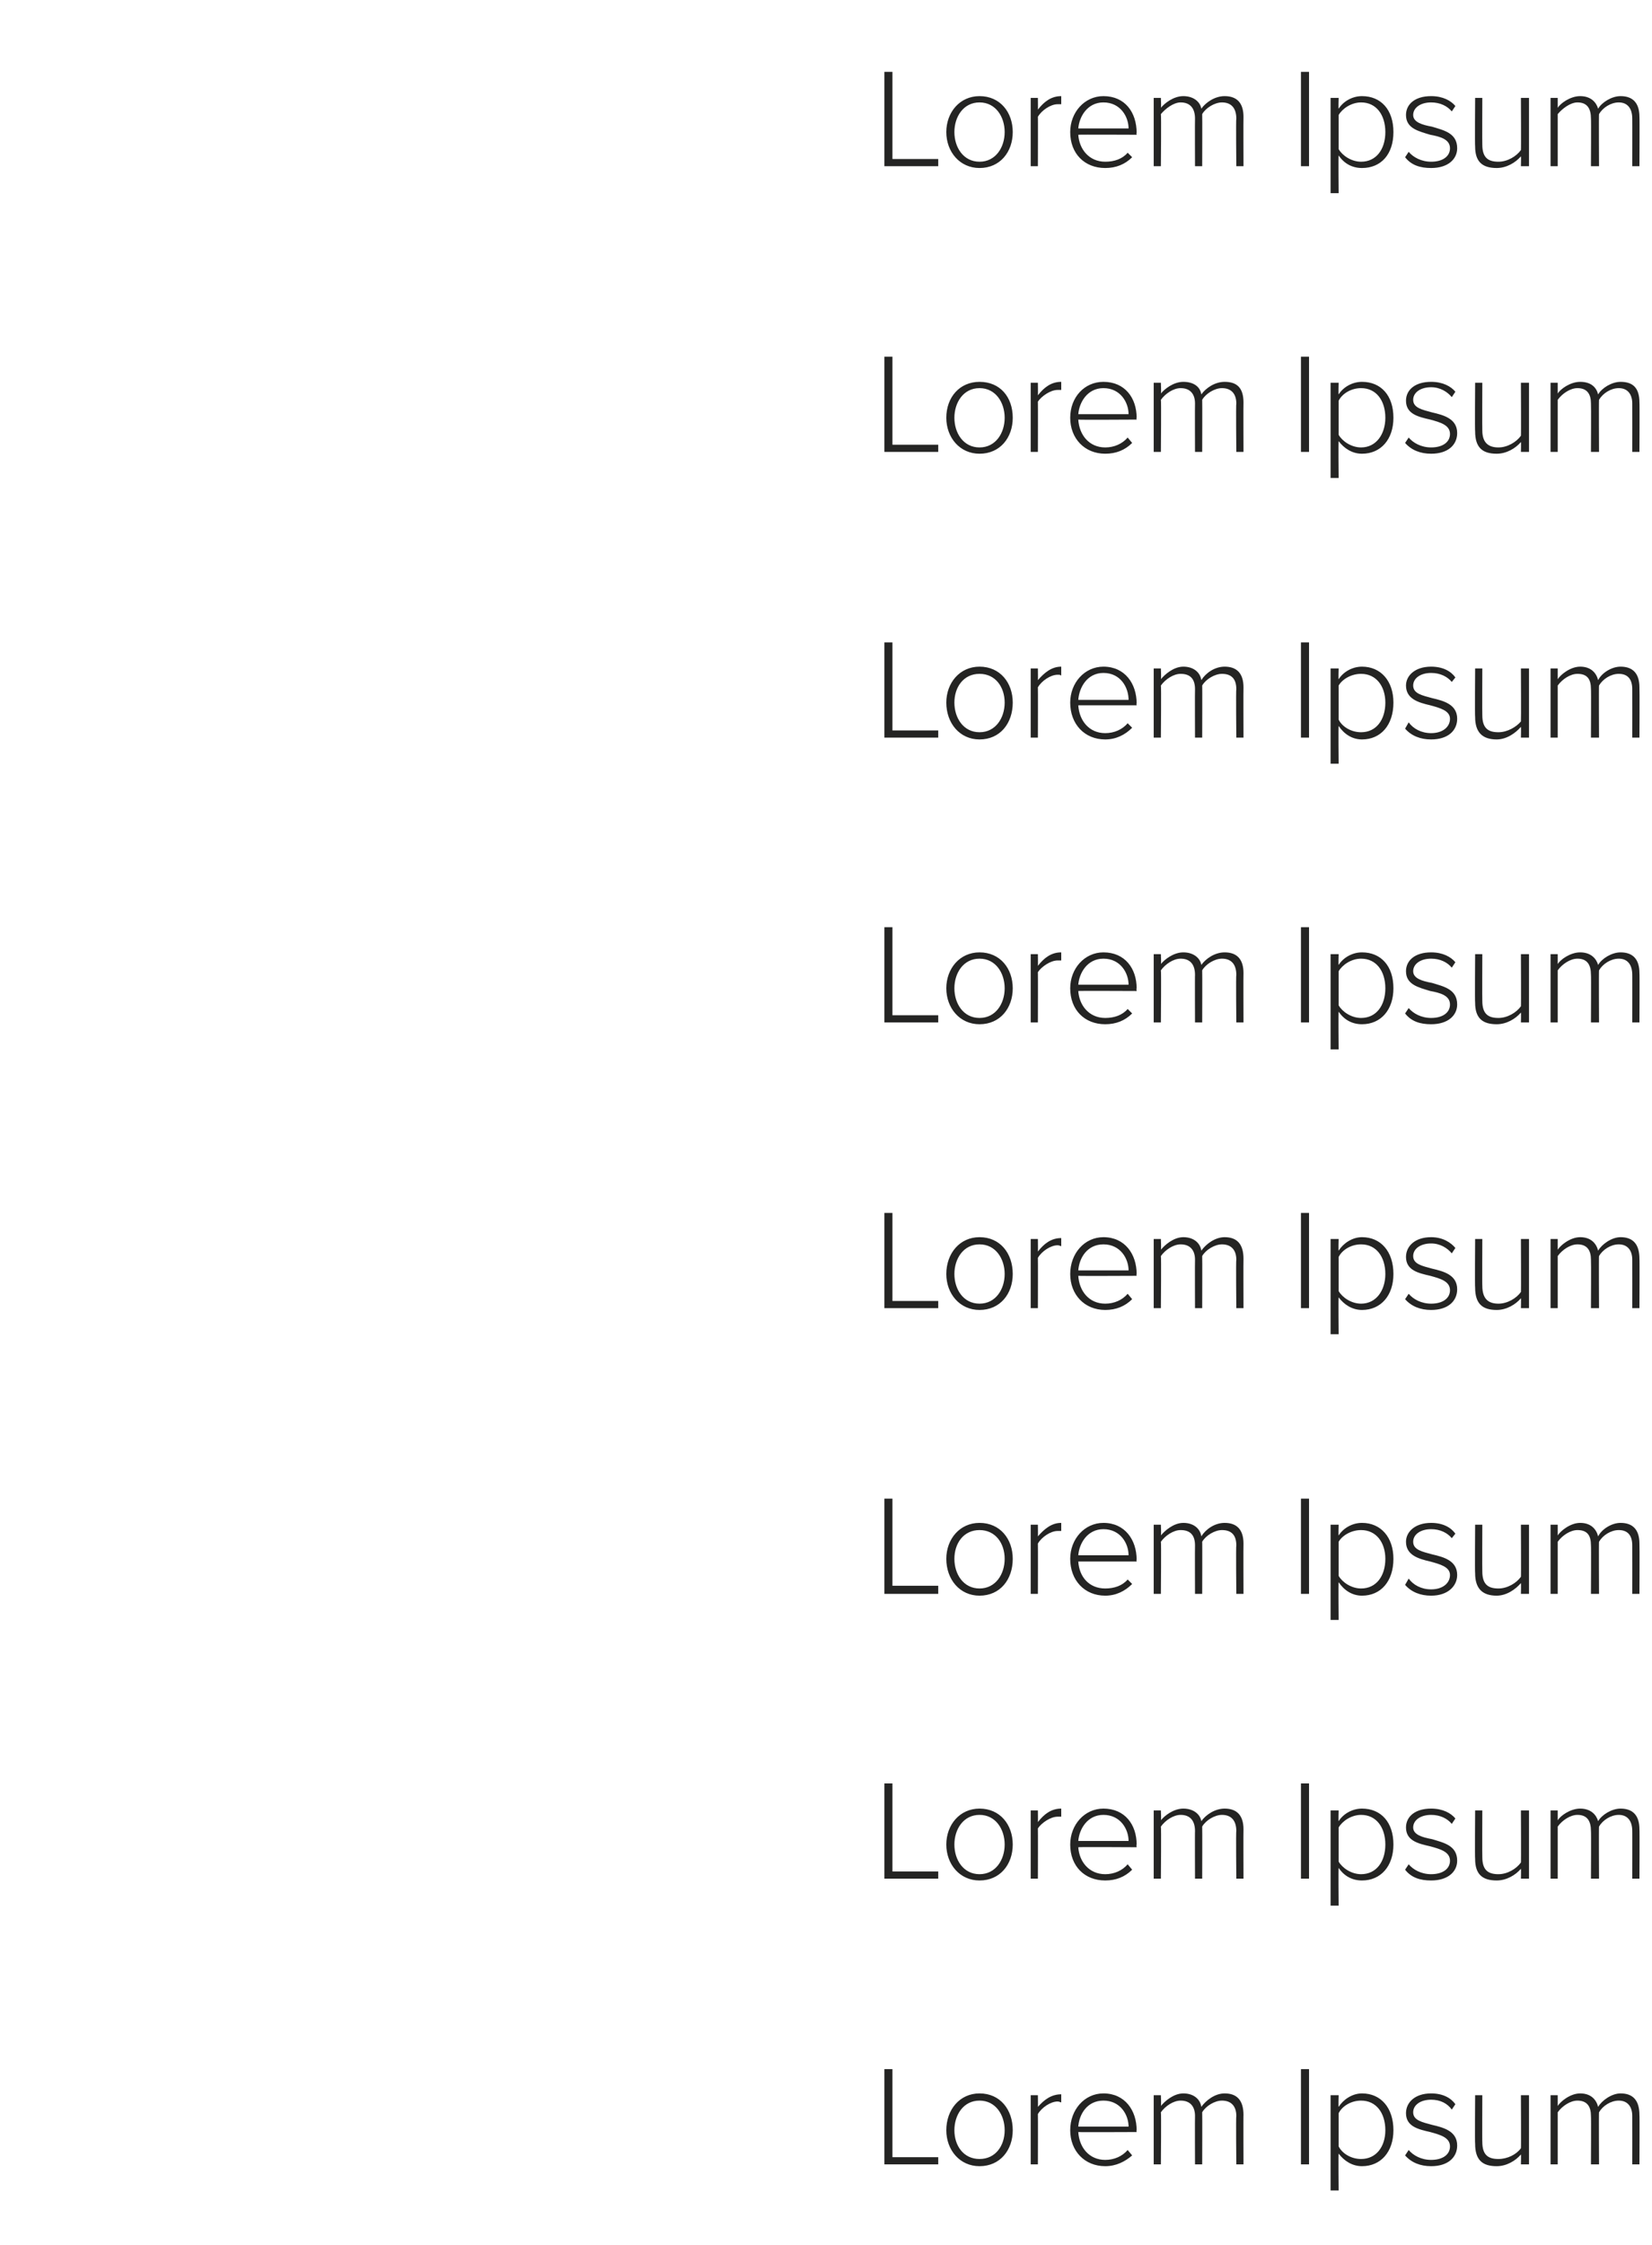 <?xml version="1.0" standalone="no"?>
<!DOCTYPE svg PUBLIC "-//W3C//DTD SVG 1.1//EN" "http://www.w3.org/Graphics/SVG/1.1/DTD/svg11.dtd">
<svg xmlns="http://www.w3.org/2000/svg" version="1.1" width="184px" height="249.9px" viewBox="0 -6 184 249.9" style="top:-6px">
  <desc>Lorem Ipsum Lorem Ipsum Lorem Ipsum Lorem Ipsum Lorem Ipsum Lorem Ipsum Lorem Ipsum Lorem Ipsum</desc>
  <defs/>
  <g id="Polygon211508">
    <path d="M 98.5 224.3 L 99.4 224.3 L 99.4 234.1 L 104.5 234.1 L 104.5 234.9 L 98.5 234.9 L 98.5 224.3 Z M 105.4 231.1 C 105.4 228.8 106.9 227 109.1 227 C 111.4 227 112.8 228.8 112.8 231.1 C 112.8 233.3 111.4 235.1 109.1 235.1 C 106.9 235.1 105.4 233.3 105.4 231.1 Z M 111.9 231.1 C 111.9 229.4 110.9 227.8 109.1 227.8 C 107.3 227.8 106.3 229.4 106.3 231.1 C 106.3 232.8 107.3 234.3 109.1 234.3 C 110.9 234.3 111.9 232.8 111.9 231.1 Z M 114.8 227.2 L 115.6 227.2 C 115.6 227.2 115.62 228.55 115.6 228.5 C 116.3 227.7 117.1 227.1 118.2 227.1 C 118.2 227.1 118.2 228 118.2 228 C 118.1 228 118 227.9 117.8 227.9 C 117 227.9 116 228.6 115.6 229.3 C 115.62 229.31 115.6 234.9 115.6 234.9 L 114.8 234.9 L 114.8 227.2 Z M 122.9 227 C 125.3 227 126.6 228.9 126.6 231.1 C 126.55 231.1 126.6 231.3 126.6 231.3 C 126.6 231.3 120.13 231.33 120.1 231.3 C 120.2 233 121.3 234.4 123.1 234.4 C 124.1 234.4 125 234 125.6 233.3 C 125.6 233.3 126.1 233.9 126.1 233.9 C 125.3 234.6 124.3 235.1 123.1 235.1 C 120.8 235.1 119.2 233.4 119.2 231.1 C 119.2 228.8 120.8 227 122.9 227 Z M 120.1 230.7 C 120.1 230.7 125.7 230.7 125.7 230.7 C 125.7 229.4 124.8 227.8 122.9 227.8 C 121.1 227.8 120.2 229.3 120.1 230.7 Z M 137.7 229.5 C 137.7 228.5 137.2 227.8 136.1 227.8 C 135.3 227.8 134.3 228.4 133.9 229.1 C 133.92 229.09 133.9 234.9 133.9 234.9 L 133.1 234.9 C 133.1 234.9 133.08 229.53 133.1 229.5 C 133.1 228.5 132.6 227.8 131.5 227.8 C 130.7 227.8 129.8 228.4 129.3 229.1 C 129.35 229.1 129.3 234.9 129.3 234.9 L 128.5 234.9 L 128.5 227.2 L 129.3 227.2 C 129.3 227.2 129.35 228.39 129.3 228.4 C 129.7 227.9 130.7 227 131.8 227 C 133 227 133.7 227.7 133.8 228.5 C 134.3 227.8 135.3 227 136.4 227 C 137.8 227 138.5 227.8 138.5 229.4 C 138.48 229.37 138.5 234.9 138.5 234.9 L 137.7 234.9 C 137.7 234.9 137.65 229.53 137.7 229.5 Z M 144.9 224.3 L 145.8 224.3 L 145.8 234.9 L 144.9 234.9 L 144.9 224.3 Z M 148.2 237.8 L 148.2 227.2 L 149.1 227.2 C 149.1 227.2 149.06 228.45 149.1 228.5 C 149.6 227.7 150.6 227 151.7 227 C 153.8 227 155.2 228.6 155.2 231.1 C 155.2 233.5 153.8 235.1 151.7 235.1 C 150.6 235.1 149.7 234.5 149.1 233.7 C 149.06 233.66 149.1 237.8 149.1 237.8 L 148.2 237.8 Z M 151.6 227.8 C 150.5 227.8 149.5 228.4 149.1 229.2 C 149.1 229.2 149.1 232.9 149.1 232.9 C 149.5 233.7 150.5 234.3 151.6 234.3 C 153.3 234.3 154.3 232.9 154.3 231.1 C 154.3 229.2 153.3 227.8 151.6 227.8 Z M 156.9 233.3 C 157.4 233.9 158.3 234.4 159.4 234.4 C 160.7 234.4 161.5 233.8 161.5 232.9 C 161.5 231.9 160.4 231.6 159.3 231.3 C 158 231 156.6 230.7 156.6 229.2 C 156.6 228 157.6 227 159.4 227 C 160.7 227 161.6 227.5 162.1 228.2 C 162.1 228.2 161.7 228.8 161.7 228.8 C 161.2 228.1 160.4 227.7 159.4 227.7 C 158.2 227.7 157.4 228.3 157.4 229.1 C 157.4 230 158.4 230.2 159.5 230.5 C 160.8 230.8 162.3 231.2 162.3 232.8 C 162.3 234.1 161.3 235.1 159.4 235.1 C 158.2 235.1 157.2 234.7 156.5 233.9 C 156.5 233.9 156.9 233.3 156.9 233.3 Z M 169.4 233.8 C 168.8 234.5 167.8 235.1 166.7 235.1 C 165.1 235.1 164.3 234.4 164.3 232.6 C 164.26 232.63 164.3 227.2 164.3 227.2 L 165.1 227.2 C 165.1 227.2 165.08 232.44 165.1 232.4 C 165.1 233.9 165.8 234.3 166.9 234.3 C 167.9 234.3 168.9 233.8 169.4 233.1 C 169.43 233.07 169.4 227.2 169.4 227.2 L 170.3 227.2 L 170.3 234.9 L 169.4 234.9 C 169.4 234.9 169.43 233.77 169.4 233.8 Z M 181.8 229.5 C 181.8 228.5 181.3 227.8 180.3 227.8 C 179.4 227.8 178.5 228.4 178.1 229.1 C 178.07 229.09 178.1 234.9 178.1 234.9 L 177.2 234.9 C 177.2 234.9 177.23 229.53 177.2 229.5 C 177.2 228.5 176.8 227.8 175.7 227.8 C 174.9 227.8 174 228.4 173.5 229.1 C 173.5 229.1 173.5 234.9 173.5 234.9 L 172.7 234.9 L 172.7 227.2 L 173.5 227.2 C 173.5 227.2 173.5 228.39 173.5 228.4 C 173.8 227.9 174.9 227 176 227 C 177.2 227 177.8 227.7 178 228.5 C 178.4 227.8 179.5 227 180.5 227 C 181.9 227 182.6 227.8 182.6 229.4 C 182.63 229.37 182.6 234.9 182.6 234.9 L 181.8 234.9 C 181.8 234.9 181.81 229.53 181.8 229.5 Z " stroke="none" fill="#242423"/>
  </g>
  <g id="Polygon211507">
    <path d="M 98.5 192.5 L 99.4 192.5 L 99.4 202.3 L 104.5 202.3 L 104.5 203.1 L 98.5 203.1 L 98.5 192.5 Z M 105.4 199.3 C 105.4 197.1 106.9 195.3 109.1 195.3 C 111.4 195.3 112.8 197.1 112.8 199.3 C 112.8 201.5 111.4 203.3 109.1 203.3 C 106.9 203.3 105.4 201.5 105.4 199.3 Z M 111.9 199.3 C 111.9 197.6 110.9 196 109.1 196 C 107.3 196 106.3 197.6 106.3 199.3 C 106.3 201 107.3 202.6 109.1 202.6 C 110.9 202.6 111.9 201 111.9 199.3 Z M 114.8 195.5 L 115.6 195.5 C 115.6 195.5 115.62 196.78 115.6 196.8 C 116.3 195.9 117.1 195.3 118.2 195.3 C 118.2 195.3 118.2 196.2 118.2 196.2 C 118.1 196.2 118 196.2 117.8 196.2 C 117 196.2 116 196.9 115.6 197.5 C 115.62 197.54 115.6 203.1 115.6 203.1 L 114.8 203.1 L 114.8 195.5 Z M 122.9 195.3 C 125.3 195.3 126.6 197.1 126.6 199.3 C 126.55 199.34 126.6 199.6 126.6 199.6 C 126.6 199.6 120.13 199.56 120.1 199.6 C 120.2 201.2 121.3 202.6 123.1 202.6 C 124.1 202.6 125 202.2 125.6 201.5 C 125.6 201.5 126.1 202.1 126.1 202.1 C 125.3 202.9 124.3 203.3 123.1 203.3 C 120.8 203.3 119.2 201.7 119.2 199.3 C 119.2 197.1 120.8 195.3 122.9 195.3 Z M 120.1 198.9 C 120.1 198.9 125.7 198.9 125.7 198.9 C 125.7 197.6 124.8 196 122.9 196 C 121.1 196 120.2 197.6 120.1 198.9 Z M 137.7 197.8 C 137.7 196.7 137.2 196 136.1 196 C 135.3 196 134.3 196.6 133.9 197.3 C 133.92 197.32 133.9 203.1 133.9 203.1 L 133.1 203.1 C 133.1 203.1 133.08 197.77 133.1 197.8 C 133.1 196.7 132.6 196 131.5 196 C 130.7 196 129.8 196.6 129.3 197.3 C 129.35 197.34 129.3 203.1 129.3 203.1 L 128.5 203.1 L 128.5 195.5 L 129.3 195.5 C 129.3 195.5 129.35 196.62 129.3 196.6 C 129.7 196.1 130.7 195.3 131.8 195.3 C 133 195.3 133.7 196 133.8 196.7 C 134.3 196 135.3 195.3 136.4 195.3 C 137.8 195.3 138.5 196.1 138.5 197.6 C 138.48 197.61 138.5 203.1 138.5 203.1 L 137.7 203.1 C 137.7 203.1 137.65 197.77 137.7 197.8 Z M 144.9 192.5 L 145.8 192.5 L 145.8 203.1 L 144.9 203.1 L 144.9 192.5 Z M 148.2 206.1 L 148.2 195.5 L 149.1 195.5 C 149.1 195.5 149.06 196.69 149.1 196.7 C 149.6 195.9 150.6 195.3 151.7 195.3 C 153.8 195.3 155.2 196.8 155.2 199.3 C 155.2 201.7 153.8 203.3 151.7 203.3 C 150.6 203.3 149.7 202.8 149.1 201.9 C 149.06 201.9 149.1 206.1 149.1 206.1 L 148.2 206.1 Z M 151.6 196 C 150.5 196 149.5 196.7 149.1 197.4 C 149.1 197.4 149.1 201.2 149.1 201.2 C 149.5 201.9 150.5 202.6 151.6 202.6 C 153.3 202.6 154.3 201.2 154.3 199.3 C 154.3 197.4 153.3 196 151.6 196 Z M 156.9 201.5 C 157.4 202.1 158.3 202.6 159.4 202.6 C 160.7 202.6 161.5 202 161.5 201.1 C 161.5 200.1 160.4 199.8 159.3 199.5 C 158 199.2 156.6 198.9 156.6 197.4 C 156.6 196.2 157.6 195.3 159.4 195.3 C 160.7 195.3 161.6 195.8 162.1 196.4 C 162.1 196.4 161.7 197 161.7 197 C 161.2 196.4 160.4 196 159.4 196 C 158.2 196 157.4 196.6 157.4 197.4 C 157.4 198.2 158.4 198.5 159.5 198.7 C 160.8 199.1 162.3 199.4 162.3 201.1 C 162.3 202.3 161.3 203.3 159.4 203.3 C 158.2 203.3 157.2 203 156.5 202.1 C 156.5 202.1 156.9 201.5 156.9 201.5 Z M 169.4 202 C 168.8 202.7 167.8 203.3 166.7 203.3 C 165.1 203.3 164.3 202.6 164.3 200.9 C 164.26 200.87 164.3 195.5 164.3 195.5 L 165.1 195.5 C 165.1 195.5 165.08 200.67 165.1 200.7 C 165.1 202.2 165.8 202.6 166.9 202.6 C 167.9 202.6 168.9 202 169.4 201.3 C 169.43 201.31 169.4 195.5 169.4 195.5 L 170.3 195.5 L 170.3 203.1 L 169.4 203.1 C 169.4 203.1 169.43 202.01 169.4 202 Z M 181.8 197.8 C 181.8 196.7 181.3 196 180.3 196 C 179.4 196 178.5 196.6 178.1 197.3 C 178.07 197.32 178.1 203.1 178.1 203.1 L 177.2 203.1 C 177.2 203.1 177.23 197.77 177.2 197.8 C 177.2 196.7 176.8 196 175.7 196 C 174.9 196 174 196.6 173.5 197.3 C 173.5 197.34 173.5 203.1 173.5 203.1 L 172.7 203.1 L 172.7 195.5 L 173.5 195.5 C 173.5 195.5 173.5 196.62 173.5 196.6 C 173.8 196.1 174.9 195.3 176 195.3 C 177.2 195.3 177.8 196 178 196.7 C 178.4 196 179.5 195.3 180.5 195.3 C 181.9 195.3 182.6 196.1 182.6 197.6 C 182.63 197.61 182.6 203.1 182.6 203.1 L 181.8 203.1 C 181.8 203.1 181.81 197.77 181.8 197.8 Z " stroke="none" fill="#242423"/>
  </g>
  <g id="Polygon211506">
    <path d="M 98.5 160.8 L 99.4 160.8 L 99.4 170.5 L 104.5 170.5 L 104.5 171.4 L 98.5 171.4 L 98.5 160.8 Z M 105.4 167.5 C 105.4 165.3 106.9 163.5 109.1 163.5 C 111.4 163.5 112.8 165.3 112.8 167.5 C 112.8 169.8 111.4 171.6 109.1 171.6 C 106.9 171.6 105.4 169.8 105.4 167.5 Z M 111.9 167.5 C 111.9 165.8 110.9 164.3 109.1 164.3 C 107.3 164.3 106.3 165.8 106.3 167.5 C 106.3 169.2 107.3 170.8 109.1 170.8 C 110.9 170.8 111.9 169.2 111.9 167.5 Z M 114.8 163.7 L 115.6 163.7 C 115.6 163.7 115.62 165.02 115.6 165 C 116.3 164.2 117.1 163.5 118.2 163.5 C 118.2 163.5 118.2 164.4 118.2 164.4 C 118.1 164.4 118 164.4 117.8 164.4 C 117 164.4 116 165.1 115.6 165.8 C 115.62 165.78 115.6 171.4 115.6 171.4 L 114.8 171.4 L 114.8 163.7 Z M 122.9 163.5 C 125.3 163.5 126.6 165.4 126.6 167.6 C 126.55 167.57 126.6 167.8 126.6 167.8 C 126.6 167.8 120.13 167.8 120.1 167.8 C 120.2 169.5 121.3 170.8 123.1 170.8 C 124.1 170.8 125 170.5 125.6 169.8 C 125.6 169.8 126.1 170.3 126.1 170.3 C 125.3 171.1 124.3 171.6 123.1 171.6 C 120.8 171.6 119.2 169.9 119.2 167.5 C 119.2 165.3 120.8 163.5 122.9 163.5 Z M 120.1 167.1 C 120.1 167.1 125.7 167.1 125.7 167.1 C 125.7 165.8 124.8 164.2 122.9 164.2 C 121.1 164.2 120.2 165.8 120.1 167.1 Z M 137.7 166 C 137.7 164.9 137.2 164.3 136.1 164.3 C 135.3 164.3 134.3 164.9 133.9 165.6 C 133.92 165.56 133.9 171.4 133.9 171.4 L 133.1 171.4 C 133.1 171.4 133.08 166 133.1 166 C 133.1 164.9 132.6 164.3 131.5 164.3 C 130.7 164.3 129.8 164.9 129.3 165.6 C 129.35 165.57 129.3 171.4 129.3 171.4 L 128.5 171.4 L 128.5 163.7 L 129.3 163.7 C 129.3 163.7 129.35 164.86 129.3 164.9 C 129.7 164.4 130.7 163.5 131.8 163.5 C 133 163.5 133.7 164.2 133.8 165 C 134.3 164.2 135.3 163.5 136.4 163.5 C 137.8 163.5 138.5 164.3 138.5 165.8 C 138.48 165.84 138.5 171.4 138.5 171.4 L 137.7 171.4 C 137.7 171.4 137.65 166 137.7 166 Z M 144.9 160.8 L 145.8 160.8 L 145.8 171.4 L 144.9 171.4 L 144.9 160.8 Z M 148.2 174.3 L 148.2 163.7 L 149.1 163.7 C 149.1 163.7 149.06 164.92 149.1 164.9 C 149.6 164.1 150.6 163.5 151.7 163.5 C 153.8 163.5 155.2 165.1 155.2 167.5 C 155.2 170 153.8 171.6 151.7 171.6 C 150.6 171.6 149.7 171 149.1 170.1 C 149.06 170.13 149.1 174.3 149.1 174.3 L 148.2 174.3 Z M 151.6 164.3 C 150.5 164.3 149.5 164.9 149.1 165.6 C 149.1 165.6 149.1 169.4 149.1 169.4 C 149.5 170.1 150.5 170.8 151.6 170.8 C 153.3 170.8 154.3 169.4 154.3 167.5 C 154.3 165.7 153.3 164.3 151.6 164.3 Z M 156.9 169.7 C 157.4 170.4 158.3 170.9 159.4 170.9 C 160.7 170.9 161.5 170.2 161.5 169.3 C 161.5 168.4 160.4 168.1 159.3 167.8 C 158 167.5 156.6 167.1 156.6 165.6 C 156.6 164.5 157.6 163.5 159.4 163.5 C 160.7 163.5 161.6 164 162.1 164.7 C 162.1 164.7 161.7 165.2 161.7 165.2 C 161.2 164.6 160.4 164.2 159.4 164.2 C 158.2 164.2 157.4 164.8 157.4 165.6 C 157.4 166.5 158.4 166.7 159.5 167 C 160.8 167.3 162.3 167.7 162.3 169.3 C 162.3 170.5 161.3 171.6 159.4 171.6 C 158.2 171.6 157.2 171.2 156.5 170.4 C 156.5 170.4 156.9 169.7 156.9 169.7 Z M 169.4 170.2 C 168.8 170.9 167.8 171.6 166.7 171.6 C 165.1 171.6 164.3 170.8 164.3 169.1 C 164.26 169.1 164.3 163.7 164.3 163.7 L 165.1 163.7 C 165.1 163.7 165.08 168.91 165.1 168.9 C 165.1 170.4 165.8 170.8 166.9 170.8 C 167.9 170.8 168.9 170.2 169.4 169.5 C 169.43 169.55 169.4 163.7 169.4 163.7 L 170.3 163.7 L 170.3 171.4 L 169.4 171.4 C 169.4 171.4 169.43 170.24 169.4 170.2 Z M 181.8 166 C 181.8 164.9 181.3 164.3 180.3 164.3 C 179.4 164.3 178.5 164.9 178.1 165.6 C 178.07 165.56 178.1 171.4 178.1 171.4 L 177.2 171.4 C 177.2 171.4 177.23 166 177.2 166 C 177.2 164.9 176.8 164.3 175.7 164.3 C 174.9 164.3 174 164.9 173.5 165.6 C 173.5 165.57 173.5 171.4 173.5 171.4 L 172.7 171.4 L 172.7 163.7 L 173.5 163.7 C 173.5 163.7 173.5 164.86 173.5 164.9 C 173.8 164.4 174.9 163.5 176 163.5 C 177.2 163.5 177.8 164.2 178 165 C 178.4 164.2 179.5 163.5 180.5 163.5 C 181.9 163.5 182.6 164.3 182.6 165.8 C 182.63 165.84 182.6 171.4 182.6 171.4 L 181.8 171.4 C 181.8 171.4 181.81 166 181.8 166 Z " stroke="none" fill="#242423"/>
  </g>
  <g id="Polygon211505">
    <path d="M 98.5 129 L 99.4 129 L 99.4 138.8 L 104.5 138.8 L 104.5 139.6 L 98.5 139.6 L 98.5 129 Z M 105.4 135.8 C 105.4 133.5 106.9 131.7 109.1 131.7 C 111.4 131.7 112.8 133.5 112.8 135.8 C 112.8 138 111.4 139.8 109.1 139.8 C 106.9 139.8 105.4 138 105.4 135.8 Z M 111.9 135.8 C 111.9 134.1 110.9 132.5 109.1 132.5 C 107.3 132.5 106.3 134.1 106.3 135.8 C 106.3 137.5 107.3 139.1 109.1 139.1 C 110.9 139.1 111.9 137.5 111.9 135.8 Z M 114.8 131.9 L 115.6 131.9 C 115.6 131.9 115.62 133.25 115.6 133.3 C 116.3 132.4 117.1 131.8 118.2 131.8 C 118.2 131.8 118.2 132.7 118.2 132.7 C 118.1 132.7 118 132.6 117.8 132.6 C 117 132.6 116 133.3 115.6 134 C 115.62 134.01 115.6 139.6 115.6 139.6 L 114.8 139.6 L 114.8 131.9 Z M 122.9 131.7 C 125.3 131.7 126.6 133.6 126.6 135.8 C 126.55 135.81 126.6 136 126.6 136 C 126.6 136 120.13 136.03 120.1 136 C 120.2 137.7 121.3 139.1 123.1 139.1 C 124.1 139.1 125 138.7 125.6 138 C 125.6 138 126.1 138.6 126.1 138.6 C 125.3 139.4 124.3 139.8 123.1 139.8 C 120.8 139.8 119.2 138.1 119.2 135.8 C 119.2 133.5 120.8 131.7 122.9 131.7 Z M 120.1 135.4 C 120.1 135.4 125.7 135.4 125.7 135.4 C 125.7 134.1 124.8 132.5 122.9 132.5 C 121.1 132.5 120.2 134 120.1 135.4 Z M 137.7 134.2 C 137.7 133.2 137.2 132.5 136.1 132.5 C 135.3 132.5 134.3 133.1 133.9 133.8 C 133.92 133.79 133.9 139.6 133.9 139.6 L 133.1 139.6 C 133.1 139.6 133.08 134.24 133.1 134.2 C 133.1 133.2 132.6 132.5 131.5 132.5 C 130.7 132.5 129.8 133.1 129.3 133.8 C 129.35 133.81 129.3 139.6 129.3 139.6 L 128.5 139.6 L 128.5 131.9 L 129.3 131.9 C 129.3 131.9 129.35 133.09 129.3 133.1 C 129.7 132.6 130.7 131.7 131.8 131.7 C 133 131.7 133.7 132.4 133.8 133.2 C 134.3 132.5 135.3 131.7 136.4 131.7 C 137.8 131.7 138.5 132.5 138.5 134.1 C 138.48 134.08 138.5 139.6 138.5 139.6 L 137.7 139.6 C 137.7 139.6 137.65 134.24 137.7 134.2 Z M 144.9 129 L 145.8 129 L 145.8 139.6 L 144.9 139.6 L 144.9 129 Z M 148.2 142.5 L 148.2 131.9 L 149.1 131.9 C 149.1 131.9 149.06 133.16 149.1 133.2 C 149.6 132.4 150.6 131.7 151.7 131.7 C 153.8 131.7 155.2 133.3 155.2 135.8 C 155.2 138.2 153.8 139.8 151.7 139.8 C 150.6 139.8 149.7 139.2 149.1 138.4 C 149.06 138.37 149.1 142.5 149.1 142.5 L 148.2 142.5 Z M 151.6 132.5 C 150.5 132.5 149.5 133.1 149.1 133.9 C 149.1 133.9 149.1 137.7 149.1 137.7 C 149.5 138.4 150.5 139.1 151.6 139.1 C 153.3 139.1 154.3 137.6 154.3 135.8 C 154.3 133.9 153.3 132.5 151.6 132.5 Z M 156.9 138 C 157.4 138.6 158.3 139.1 159.4 139.1 C 160.7 139.1 161.5 138.5 161.5 137.6 C 161.5 136.6 160.4 136.3 159.3 136 C 158 135.7 156.6 135.4 156.6 133.9 C 156.6 132.7 157.6 131.7 159.4 131.7 C 160.7 131.7 161.6 132.3 162.1 132.9 C 162.1 132.9 161.7 133.5 161.7 133.5 C 161.2 132.9 160.4 132.4 159.4 132.4 C 158.2 132.4 157.4 133 157.4 133.8 C 157.4 134.7 158.4 134.9 159.5 135.2 C 160.8 135.5 162.3 135.9 162.3 137.5 C 162.3 138.8 161.3 139.8 159.4 139.8 C 158.2 139.8 157.2 139.4 156.5 138.6 C 156.5 138.6 156.9 138 156.9 138 Z M 169.4 138.5 C 168.8 139.2 167.8 139.8 166.7 139.8 C 165.1 139.8 164.3 139.1 164.3 137.3 C 164.26 137.34 164.3 131.9 164.3 131.9 L 165.1 131.9 C 165.1 131.9 165.08 137.15 165.1 137.1 C 165.1 138.6 165.8 139.1 166.9 139.1 C 167.9 139.1 168.9 138.5 169.4 137.8 C 169.43 137.78 169.4 131.9 169.4 131.9 L 170.3 131.9 L 170.3 139.6 L 169.4 139.6 C 169.4 139.6 169.43 138.48 169.4 138.5 Z M 181.8 134.2 C 181.8 133.2 181.3 132.5 180.3 132.5 C 179.4 132.5 178.5 133.1 178.1 133.8 C 178.07 133.79 178.1 139.6 178.1 139.6 L 177.2 139.6 C 177.2 139.6 177.23 134.24 177.2 134.2 C 177.2 133.2 176.8 132.5 175.7 132.5 C 174.9 132.5 174 133.1 173.5 133.8 C 173.5 133.81 173.5 139.6 173.5 139.6 L 172.7 139.6 L 172.7 131.9 L 173.5 131.9 C 173.5 131.9 173.5 133.09 173.5 133.1 C 173.8 132.6 174.9 131.7 176 131.7 C 177.2 131.7 177.8 132.4 178 133.2 C 178.4 132.5 179.5 131.7 180.5 131.7 C 181.9 131.7 182.6 132.5 182.6 134.1 C 182.63 134.08 182.6 139.6 182.6 139.6 L 181.8 139.6 C 181.8 139.6 181.81 134.24 181.8 134.2 Z " stroke="none" fill="#242423"/>
  </g>
  <g id="Polygon211504">
    <path d="M 98.5 97.2 L 99.4 97.2 L 99.4 107 L 104.5 107 L 104.5 107.8 L 98.5 107.8 L 98.5 97.2 Z M 105.4 104 C 105.4 101.8 106.9 100 109.1 100 C 111.4 100 112.8 101.8 112.8 104 C 112.8 106.2 111.4 108 109.1 108 C 106.9 108 105.4 106.2 105.4 104 Z M 111.9 104 C 111.9 102.3 110.9 100.7 109.1 100.7 C 107.3 100.7 106.3 102.3 106.3 104 C 106.3 105.7 107.3 107.3 109.1 107.3 C 110.9 107.3 111.9 105.7 111.9 104 Z M 114.8 100.2 L 115.6 100.2 C 115.6 100.2 115.62 101.49 115.6 101.5 C 116.3 100.6 117.1 100 118.2 100 C 118.2 100 118.2 100.9 118.2 100.9 C 118.1 100.9 118 100.9 117.8 100.9 C 117 100.9 116 101.6 115.6 102.2 C 115.62 102.25 115.6 107.8 115.6 107.8 L 114.8 107.8 L 114.8 100.2 Z M 122.9 100 C 125.3 100 126.6 101.8 126.6 104 C 126.55 104.04 126.6 104.3 126.6 104.3 C 126.6 104.3 120.13 104.27 120.1 104.3 C 120.2 105.9 121.3 107.3 123.1 107.3 C 124.1 107.3 125 107 125.6 106.3 C 125.6 106.3 126.1 106.8 126.1 106.8 C 125.3 107.6 124.3 108 123.1 108 C 120.8 108 119.2 106.4 119.2 104 C 119.2 101.8 120.8 100 122.9 100 Z M 120.1 103.6 C 120.1 103.6 125.7 103.6 125.7 103.6 C 125.7 102.3 124.8 100.7 122.9 100.7 C 121.1 100.7 120.2 102.3 120.1 103.6 Z M 137.7 102.5 C 137.7 101.4 137.2 100.7 136.1 100.7 C 135.3 100.7 134.3 101.3 133.9 102 C 133.92 102.03 133.9 107.8 133.9 107.8 L 133.1 107.8 C 133.1 107.8 133.08 102.47 133.1 102.5 C 133.1 101.4 132.6 100.7 131.5 100.7 C 130.7 100.7 129.8 101.3 129.3 102 C 129.35 102.04 129.3 107.8 129.3 107.8 L 128.5 107.8 L 128.5 100.2 L 129.3 100.2 C 129.3 100.2 129.35 101.33 129.3 101.3 C 129.7 100.8 130.7 100 131.8 100 C 133 100 133.7 100.7 133.8 101.4 C 134.3 100.7 135.3 100 136.4 100 C 137.8 100 138.5 100.8 138.5 102.3 C 138.48 102.31 138.5 107.8 138.5 107.8 L 137.7 107.8 C 137.7 107.8 137.65 102.47 137.7 102.5 Z M 144.9 97.2 L 145.8 97.2 L 145.8 107.8 L 144.9 107.8 L 144.9 97.2 Z M 148.2 110.8 L 148.2 100.2 L 149.1 100.2 C 149.1 100.2 149.06 101.39 149.1 101.4 C 149.6 100.6 150.6 100 151.7 100 C 153.8 100 155.2 101.5 155.2 104 C 155.2 106.4 153.8 108 151.7 108 C 150.6 108 149.7 107.5 149.1 106.6 C 149.06 106.6 149.1 110.8 149.1 110.8 L 148.2 110.8 Z M 151.6 100.7 C 150.5 100.7 149.5 101.4 149.1 102.1 C 149.1 102.1 149.1 105.9 149.1 105.9 C 149.5 106.6 150.5 107.3 151.6 107.3 C 153.3 107.3 154.3 105.9 154.3 104 C 154.3 102.1 153.3 100.7 151.6 100.7 Z M 156.9 106.2 C 157.4 106.8 158.3 107.3 159.4 107.3 C 160.7 107.3 161.5 106.7 161.5 105.8 C 161.5 104.8 160.4 104.5 159.3 104.3 C 158 103.9 156.6 103.6 156.6 102.1 C 156.6 100.9 157.6 100 159.4 100 C 160.7 100 161.6 100.5 162.1 101.1 C 162.1 101.1 161.7 101.7 161.7 101.7 C 161.2 101.1 160.4 100.7 159.4 100.7 C 158.2 100.7 157.4 101.3 157.4 102.1 C 157.4 102.9 158.4 103.2 159.5 103.4 C 160.8 103.8 162.3 104.1 162.3 105.8 C 162.3 107 161.3 108 159.4 108 C 158.2 108 157.2 107.7 156.5 106.8 C 156.5 106.8 156.9 106.2 156.9 106.2 Z M 169.4 106.7 C 168.8 107.4 167.8 108 166.7 108 C 165.1 108 164.3 107.3 164.3 105.6 C 164.26 105.57 164.3 100.2 164.3 100.2 L 165.1 100.2 C 165.1 100.2 165.08 105.38 165.1 105.4 C 165.1 106.9 165.8 107.3 166.9 107.3 C 167.9 107.3 168.9 106.7 169.4 106 C 169.43 106.02 169.4 100.2 169.4 100.2 L 170.3 100.2 L 170.3 107.8 L 169.4 107.8 C 169.4 107.8 169.43 106.71 169.4 106.7 Z M 181.8 102.5 C 181.8 101.4 181.3 100.7 180.3 100.7 C 179.4 100.7 178.5 101.3 178.1 102 C 178.07 102.03 178.1 107.8 178.1 107.8 L 177.2 107.8 C 177.2 107.8 177.23 102.47 177.2 102.5 C 177.2 101.4 176.8 100.7 175.7 100.7 C 174.9 100.7 174 101.3 173.5 102 C 173.5 102.04 173.5 107.8 173.5 107.8 L 172.7 107.8 L 172.7 100.2 L 173.5 100.2 C 173.5 100.2 173.5 101.33 173.5 101.3 C 173.8 100.8 174.9 100 176 100 C 177.2 100 177.8 100.7 178 101.4 C 178.4 100.7 179.5 100 180.5 100 C 181.9 100 182.6 100.8 182.6 102.3 C 182.63 102.31 182.6 107.8 182.6 107.8 L 181.8 107.8 C 181.8 107.8 181.81 102.47 181.8 102.5 Z " stroke="none" fill="#242423"/>
  </g>
  <g id="Polygon211503">
    <path d="M 98.5 65.5 L 99.4 65.5 L 99.4 75.3 L 104.5 75.3 L 104.5 76.1 L 98.5 76.1 L 98.5 65.5 Z M 105.4 72.2 C 105.4 70 106.9 68.2 109.1 68.2 C 111.4 68.2 112.8 70 112.8 72.2 C 112.8 74.5 111.4 76.3 109.1 76.3 C 106.9 76.3 105.4 74.5 105.4 72.2 Z M 111.9 72.2 C 111.9 70.5 110.9 69 109.1 69 C 107.3 69 106.3 70.5 106.3 72.2 C 106.3 73.9 107.3 75.5 109.1 75.5 C 110.9 75.5 111.9 73.9 111.9 72.2 Z M 114.8 68.4 L 115.6 68.4 C 115.6 68.4 115.62 69.72 115.6 69.7 C 116.3 68.9 117.1 68.2 118.2 68.2 C 118.2 68.2 118.2 69.2 118.2 69.2 C 118.1 69.1 118 69.1 117.8 69.1 C 117 69.1 116 69.8 115.6 70.5 C 115.62 70.48 115.6 76.1 115.6 76.1 L 114.8 76.1 L 114.8 68.4 Z M 122.9 68.2 C 125.3 68.2 126.6 70.1 126.6 72.3 C 126.55 72.28 126.6 72.5 126.6 72.5 C 126.6 72.5 120.13 72.5 120.1 72.5 C 120.2 74.2 121.3 75.6 123.1 75.6 C 124.1 75.6 125 75.2 125.6 74.5 C 125.6 74.5 126.1 75 126.1 75 C 125.3 75.8 124.3 76.3 123.1 76.3 C 120.8 76.3 119.2 74.6 119.2 72.2 C 119.2 70 120.8 68.2 122.9 68.2 Z M 120.1 71.9 C 120.1 71.9 125.7 71.9 125.7 71.9 C 125.7 70.5 124.8 68.9 122.9 68.9 C 121.1 68.9 120.2 70.5 120.1 71.9 Z M 137.7 70.7 C 137.7 69.6 137.2 69 136.1 69 C 135.3 69 134.3 69.6 133.9 70.3 C 133.92 70.26 133.9 76.1 133.9 76.1 L 133.1 76.1 C 133.1 76.1 133.08 70.71 133.1 70.7 C 133.1 69.6 132.6 69 131.5 69 C 130.7 69 129.8 69.6 129.3 70.3 C 129.35 70.28 129.3 76.1 129.3 76.1 L 128.5 76.1 L 128.5 68.4 L 129.3 68.4 C 129.3 68.4 129.35 69.56 129.3 69.6 C 129.7 69.1 130.7 68.2 131.8 68.2 C 133 68.2 133.7 68.9 133.8 69.7 C 134.3 68.9 135.3 68.2 136.4 68.2 C 137.8 68.2 138.5 69 138.5 70.5 C 138.48 70.55 138.5 76.1 138.5 76.1 L 137.7 76.1 C 137.7 76.1 137.65 70.71 137.7 70.7 Z M 144.9 65.5 L 145.8 65.5 L 145.8 76.1 L 144.9 76.1 L 144.9 65.5 Z M 148.2 79 L 148.2 68.4 L 149.1 68.4 C 149.1 68.4 149.06 69.63 149.1 69.6 C 149.6 68.8 150.6 68.2 151.7 68.2 C 153.8 68.2 155.2 69.8 155.2 72.2 C 155.2 74.7 153.8 76.3 151.7 76.3 C 150.6 76.3 149.7 75.7 149.1 74.8 C 149.06 74.84 149.1 79 149.1 79 L 148.2 79 Z M 151.6 69 C 150.5 69 149.5 69.6 149.1 70.3 C 149.1 70.3 149.1 74.1 149.1 74.1 C 149.5 74.9 150.5 75.5 151.6 75.5 C 153.3 75.5 154.3 74.1 154.3 72.2 C 154.3 70.4 153.3 69 151.6 69 Z M 156.9 74.4 C 157.4 75.1 158.3 75.6 159.4 75.6 C 160.7 75.6 161.5 74.9 161.5 74 C 161.5 73.1 160.4 72.8 159.3 72.5 C 158 72.2 156.6 71.8 156.6 70.3 C 156.6 69.2 157.6 68.2 159.4 68.2 C 160.7 68.2 161.6 68.7 162.1 69.4 C 162.1 69.4 161.7 69.9 161.7 69.9 C 161.2 69.3 160.4 68.9 159.4 68.9 C 158.2 68.9 157.4 69.5 157.4 70.3 C 157.4 71.2 158.4 71.4 159.5 71.7 C 160.8 72 162.3 72.4 162.3 74 C 162.3 75.3 161.3 76.3 159.4 76.3 C 158.2 76.3 157.2 75.9 156.5 75.1 C 156.5 75.1 156.9 74.4 156.9 74.4 Z M 169.4 74.9 C 168.8 75.6 167.8 76.3 166.7 76.3 C 165.1 76.3 164.3 75.5 164.3 73.8 C 164.26 73.81 164.3 68.4 164.3 68.4 L 165.1 68.4 C 165.1 68.4 165.08 73.62 165.1 73.6 C 165.1 75.1 165.8 75.5 166.9 75.5 C 167.9 75.5 168.9 74.9 169.4 74.3 C 169.43 74.25 169.4 68.4 169.4 68.4 L 170.3 68.4 L 170.3 76.1 L 169.4 76.1 C 169.4 76.1 169.43 74.95 169.4 74.9 Z M 181.8 70.7 C 181.8 69.6 181.3 69 180.3 69 C 179.4 69 178.5 69.6 178.1 70.3 C 178.07 70.26 178.1 76.1 178.1 76.1 L 177.2 76.1 C 177.2 76.1 177.23 70.71 177.2 70.7 C 177.2 69.6 176.8 69 175.7 69 C 174.9 69 174 69.6 173.5 70.3 C 173.5 70.28 173.5 76.1 173.5 76.1 L 172.7 76.1 L 172.7 68.4 L 173.5 68.4 C 173.5 68.4 173.5 69.56 173.5 69.6 C 173.8 69.1 174.9 68.2 176 68.2 C 177.2 68.2 177.8 68.9 178 69.7 C 178.4 68.9 179.5 68.2 180.5 68.2 C 181.9 68.2 182.6 69 182.6 70.5 C 182.63 70.55 182.6 76.1 182.6 76.1 L 181.8 76.1 C 181.8 76.1 181.81 70.71 181.8 70.7 Z " stroke="none" fill="#242423"/>
  </g>
  <g id="Polygon211502">
    <path d="M 98.5 33.7 L 99.4 33.7 L 99.4 43.5 L 104.5 43.5 L 104.5 44.3 L 98.5 44.3 L 98.5 33.7 Z M 105.4 40.5 C 105.4 38.2 106.9 36.5 109.1 36.5 C 111.4 36.5 112.8 38.2 112.8 40.5 C 112.8 42.7 111.4 44.5 109.1 44.5 C 106.9 44.5 105.4 42.7 105.4 40.5 Z M 111.9 40.5 C 111.9 38.8 110.9 37.2 109.1 37.2 C 107.3 37.2 106.3 38.8 106.3 40.5 C 106.3 42.2 107.3 43.8 109.1 43.8 C 110.9 43.8 111.9 42.2 111.9 40.5 Z M 114.8 36.6 L 115.6 36.6 C 115.6 36.6 115.62 37.96 115.6 38 C 116.3 37.1 117.1 36.5 118.2 36.5 C 118.2 36.5 118.2 37.4 118.2 37.4 C 118.1 37.4 118 37.4 117.8 37.4 C 117 37.4 116 38.1 115.6 38.7 C 115.62 38.72 115.6 44.3 115.6 44.3 L 114.8 44.3 L 114.8 36.6 Z M 122.9 36.5 C 125.3 36.5 126.6 38.3 126.6 40.5 C 126.55 40.52 126.6 40.7 126.6 40.7 C 126.6 40.7 120.13 40.74 120.1 40.7 C 120.2 42.4 121.3 43.8 123.1 43.8 C 124.1 43.8 125 43.4 125.6 42.7 C 125.6 42.7 126.1 43.3 126.1 43.3 C 125.3 44.1 124.3 44.5 123.1 44.5 C 120.8 44.5 119.2 42.8 119.2 40.5 C 119.2 38.2 120.8 36.5 122.9 36.5 Z M 120.1 40.1 C 120.1 40.1 125.7 40.1 125.7 40.1 C 125.7 38.8 124.8 37.2 122.9 37.2 C 121.1 37.2 120.2 38.8 120.1 40.1 Z M 137.7 38.9 C 137.7 37.9 137.2 37.2 136.1 37.2 C 135.3 37.2 134.3 37.8 133.9 38.5 C 133.92 38.5 133.9 44.3 133.9 44.3 L 133.1 44.3 C 133.1 44.3 133.08 38.94 133.1 38.9 C 133.1 37.9 132.6 37.2 131.5 37.2 C 130.7 37.2 129.8 37.8 129.3 38.5 C 129.35 38.51 129.3 44.3 129.3 44.3 L 128.5 44.3 L 128.5 36.6 L 129.3 36.6 C 129.3 36.6 129.35 37.8 129.3 37.8 C 129.7 37.3 130.7 36.5 131.8 36.5 C 133 36.5 133.7 37.1 133.8 37.9 C 134.3 37.2 135.3 36.5 136.4 36.5 C 137.8 36.5 138.5 37.2 138.5 38.8 C 138.48 38.78 138.5 44.3 138.5 44.3 L 137.7 44.3 C 137.7 44.3 137.65 38.94 137.7 38.9 Z M 144.9 33.7 L 145.8 33.7 L 145.8 44.3 L 144.9 44.3 L 144.9 33.7 Z M 148.2 47.2 L 148.2 36.6 L 149.1 36.6 C 149.1 36.6 149.06 37.86 149.1 37.9 C 149.6 37.1 150.6 36.5 151.7 36.5 C 153.8 36.5 155.2 38 155.2 40.5 C 155.2 42.9 153.8 44.5 151.7 44.5 C 150.6 44.5 149.7 43.9 149.1 43.1 C 149.06 43.07 149.1 47.2 149.1 47.2 L 148.2 47.2 Z M 151.6 37.2 C 150.5 37.2 149.5 37.8 149.1 38.6 C 149.1 38.6 149.1 42.4 149.1 42.4 C 149.5 43.1 150.5 43.8 151.6 43.8 C 153.3 43.8 154.3 42.3 154.3 40.5 C 154.3 38.6 153.3 37.2 151.6 37.2 Z M 156.9 42.7 C 157.4 43.3 158.3 43.8 159.4 43.8 C 160.7 43.8 161.5 43.2 161.5 42.3 C 161.5 41.3 160.4 41 159.3 40.7 C 158 40.4 156.6 40.1 156.6 38.6 C 156.6 37.4 157.6 36.5 159.4 36.5 C 160.7 36.5 161.6 37 162.1 37.6 C 162.1 37.6 161.7 38.2 161.7 38.2 C 161.2 37.6 160.4 37.1 159.4 37.1 C 158.2 37.1 157.4 37.7 157.4 38.5 C 157.4 39.4 158.4 39.6 159.5 39.9 C 160.8 40.2 162.3 40.6 162.3 42.2 C 162.3 43.5 161.3 44.5 159.4 44.5 C 158.2 44.5 157.2 44.1 156.5 43.3 C 156.5 43.3 156.9 42.7 156.9 42.7 Z M 169.4 43.2 C 168.8 43.9 167.8 44.5 166.7 44.5 C 165.1 44.5 164.3 43.8 164.3 42 C 164.26 42.04 164.3 36.6 164.3 36.6 L 165.1 36.6 C 165.1 36.6 165.08 41.85 165.1 41.9 C 165.1 43.3 165.8 43.8 166.9 43.8 C 167.9 43.8 168.9 43.2 169.4 42.5 C 169.43 42.49 169.4 36.6 169.4 36.6 L 170.3 36.6 L 170.3 44.3 L 169.4 44.3 C 169.4 44.3 169.43 43.19 169.4 43.2 Z M 181.8 38.9 C 181.8 37.9 181.3 37.2 180.3 37.2 C 179.4 37.2 178.5 37.8 178.1 38.5 C 178.07 38.5 178.1 44.3 178.1 44.3 L 177.2 44.3 C 177.2 44.3 177.23 38.94 177.2 38.9 C 177.2 37.9 176.8 37.2 175.7 37.2 C 174.9 37.2 174 37.8 173.5 38.5 C 173.5 38.51 173.5 44.3 173.5 44.3 L 172.7 44.3 L 172.7 36.6 L 173.5 36.6 C 173.5 36.6 173.5 37.8 173.5 37.8 C 173.8 37.3 174.9 36.5 176 36.5 C 177.2 36.5 177.8 37.1 178 37.9 C 178.4 37.2 179.5 36.5 180.5 36.5 C 181.9 36.5 182.6 37.2 182.6 38.8 C 182.63 38.78 182.6 44.3 182.6 44.3 L 181.8 44.3 C 181.8 44.3 181.81 38.94 181.8 38.9 Z " stroke="none" fill="#242423"/>
  </g>
  <g id="Polygon211501">
    <path d="M 98.5 2 L 99.4 2 L 99.4 11.7 L 104.5 11.7 L 104.5 12.5 L 98.5 12.5 L 98.5 2 Z M 105.4 8.7 C 105.4 6.5 106.9 4.7 109.1 4.7 C 111.4 4.7 112.8 6.5 112.8 8.7 C 112.8 10.9 111.4 12.7 109.1 12.7 C 106.9 12.7 105.4 10.9 105.4 8.7 Z M 111.9 8.7 C 111.9 7 110.9 5.4 109.1 5.4 C 107.3 5.4 106.3 7 106.3 8.7 C 106.3 10.4 107.3 12 109.1 12 C 110.9 12 111.9 10.4 111.9 8.7 Z M 114.8 4.9 L 115.6 4.9 C 115.6 4.9 115.62 6.19 115.6 6.2 C 116.3 5.3 117.1 4.7 118.2 4.7 C 118.2 4.7 118.2 5.6 118.2 5.6 C 118.1 5.6 118 5.6 117.8 5.6 C 117 5.6 116 6.3 115.6 7 C 115.62 6.96 115.6 12.5 115.6 12.5 L 114.8 12.5 L 114.8 4.9 Z M 122.9 4.7 C 125.3 4.7 126.6 6.5 126.6 8.8 C 126.55 8.75 126.6 9 126.6 9 C 126.6 9 120.13 8.97 120.1 9 C 120.2 10.6 121.3 12 123.1 12 C 124.1 12 125 11.7 125.6 11 C 125.6 11 126.1 11.5 126.1 11.5 C 125.3 12.3 124.3 12.7 123.1 12.7 C 120.8 12.7 119.2 11.1 119.2 8.7 C 119.2 6.5 120.8 4.7 122.9 4.7 Z M 120.1 8.3 C 120.1 8.3 125.7 8.3 125.7 8.3 C 125.7 7 124.8 5.4 122.9 5.4 C 121.1 5.4 120.2 7 120.1 8.3 Z M 137.7 7.2 C 137.7 6.1 137.2 5.4 136.1 5.4 C 135.3 5.4 134.3 6 133.9 6.7 C 133.92 6.73 133.9 12.5 133.9 12.5 L 133.1 12.5 C 133.1 12.5 133.08 7.18 133.1 7.2 C 133.1 6.1 132.6 5.4 131.5 5.4 C 130.7 5.4 129.8 6.1 129.3 6.7 C 129.35 6.75 129.3 12.5 129.3 12.5 L 128.5 12.5 L 128.5 4.9 L 129.3 4.9 C 129.3 4.9 129.35 6.03 129.3 6 C 129.7 5.5 130.7 4.7 131.8 4.7 C 133 4.7 133.7 5.4 133.8 6.1 C 134.3 5.4 135.3 4.7 136.4 4.7 C 137.8 4.7 138.5 5.5 138.5 7 C 138.48 7.02 138.5 12.5 138.5 12.5 L 137.7 12.5 C 137.7 12.5 137.65 7.18 137.7 7.2 Z M 144.9 2 L 145.8 2 L 145.8 12.5 L 144.9 12.5 L 144.9 2 Z M 148.2 15.5 L 148.2 4.9 L 149.1 4.9 C 149.1 4.9 149.06 6.1 149.1 6.1 C 149.6 5.3 150.6 4.7 151.7 4.7 C 153.8 4.7 155.2 6.2 155.2 8.7 C 155.2 11.2 153.8 12.7 151.7 12.7 C 150.6 12.7 149.7 12.2 149.1 11.3 C 149.06 11.31 149.1 15.5 149.1 15.5 L 148.2 15.5 Z M 151.6 5.4 C 150.5 5.4 149.5 6.1 149.1 6.8 C 149.1 6.8 149.1 10.6 149.1 10.6 C 149.5 11.3 150.5 12 151.6 12 C 153.3 12 154.3 10.6 154.3 8.7 C 154.3 6.8 153.3 5.4 151.6 5.4 Z M 156.9 10.9 C 157.4 11.5 158.3 12 159.4 12 C 160.7 12 161.5 11.4 161.5 10.5 C 161.5 9.5 160.4 9.2 159.3 9 C 158 8.6 156.6 8.3 156.6 6.8 C 156.6 5.6 157.6 4.7 159.4 4.7 C 160.7 4.7 161.6 5.2 162.1 5.8 C 162.1 5.8 161.7 6.4 161.7 6.4 C 161.2 5.8 160.4 5.4 159.4 5.4 C 158.2 5.4 157.4 6 157.4 6.8 C 157.4 7.6 158.4 7.9 159.5 8.1 C 160.8 8.5 162.3 8.8 162.3 10.5 C 162.3 11.7 161.3 12.7 159.4 12.7 C 158.2 12.7 157.2 12.4 156.5 11.5 C 156.5 11.5 156.9 10.9 156.9 10.9 Z M 169.4 11.4 C 168.8 12.1 167.8 12.7 166.7 12.7 C 165.1 12.7 164.3 12 164.3 10.3 C 164.26 10.28 164.3 4.9 164.3 4.9 L 165.1 4.9 C 165.1 4.9 165.08 10.09 165.1 10.1 C 165.1 11.6 165.8 12 166.9 12 C 167.9 12 168.9 11.4 169.4 10.7 C 169.43 10.72 169.4 4.9 169.4 4.9 L 170.3 4.9 L 170.3 12.5 L 169.4 12.5 C 169.4 12.5 169.43 11.42 169.4 11.4 Z M 181.8 7.2 C 181.8 6.1 181.3 5.4 180.3 5.4 C 179.4 5.4 178.5 6 178.1 6.7 C 178.07 6.73 178.1 12.5 178.1 12.5 L 177.2 12.5 C 177.2 12.5 177.23 7.18 177.2 7.2 C 177.2 6.1 176.8 5.4 175.7 5.4 C 174.9 5.4 174 6.1 173.5 6.7 C 173.5 6.75 173.5 12.5 173.5 12.5 L 172.7 12.5 L 172.7 4.9 L 173.5 4.9 C 173.5 4.9 173.5 6.03 173.5 6 C 173.8 5.5 174.9 4.7 176 4.7 C 177.2 4.7 177.8 5.4 178 6.1 C 178.4 5.4 179.5 4.7 180.5 4.7 C 181.9 4.7 182.6 5.5 182.6 7 C 182.63 7.02 182.6 12.5 182.6 12.5 L 181.8 12.5 C 181.8 12.5 181.81 7.18 181.8 7.2 Z " stroke="none" fill="#242423"/>
  </g>
</svg>